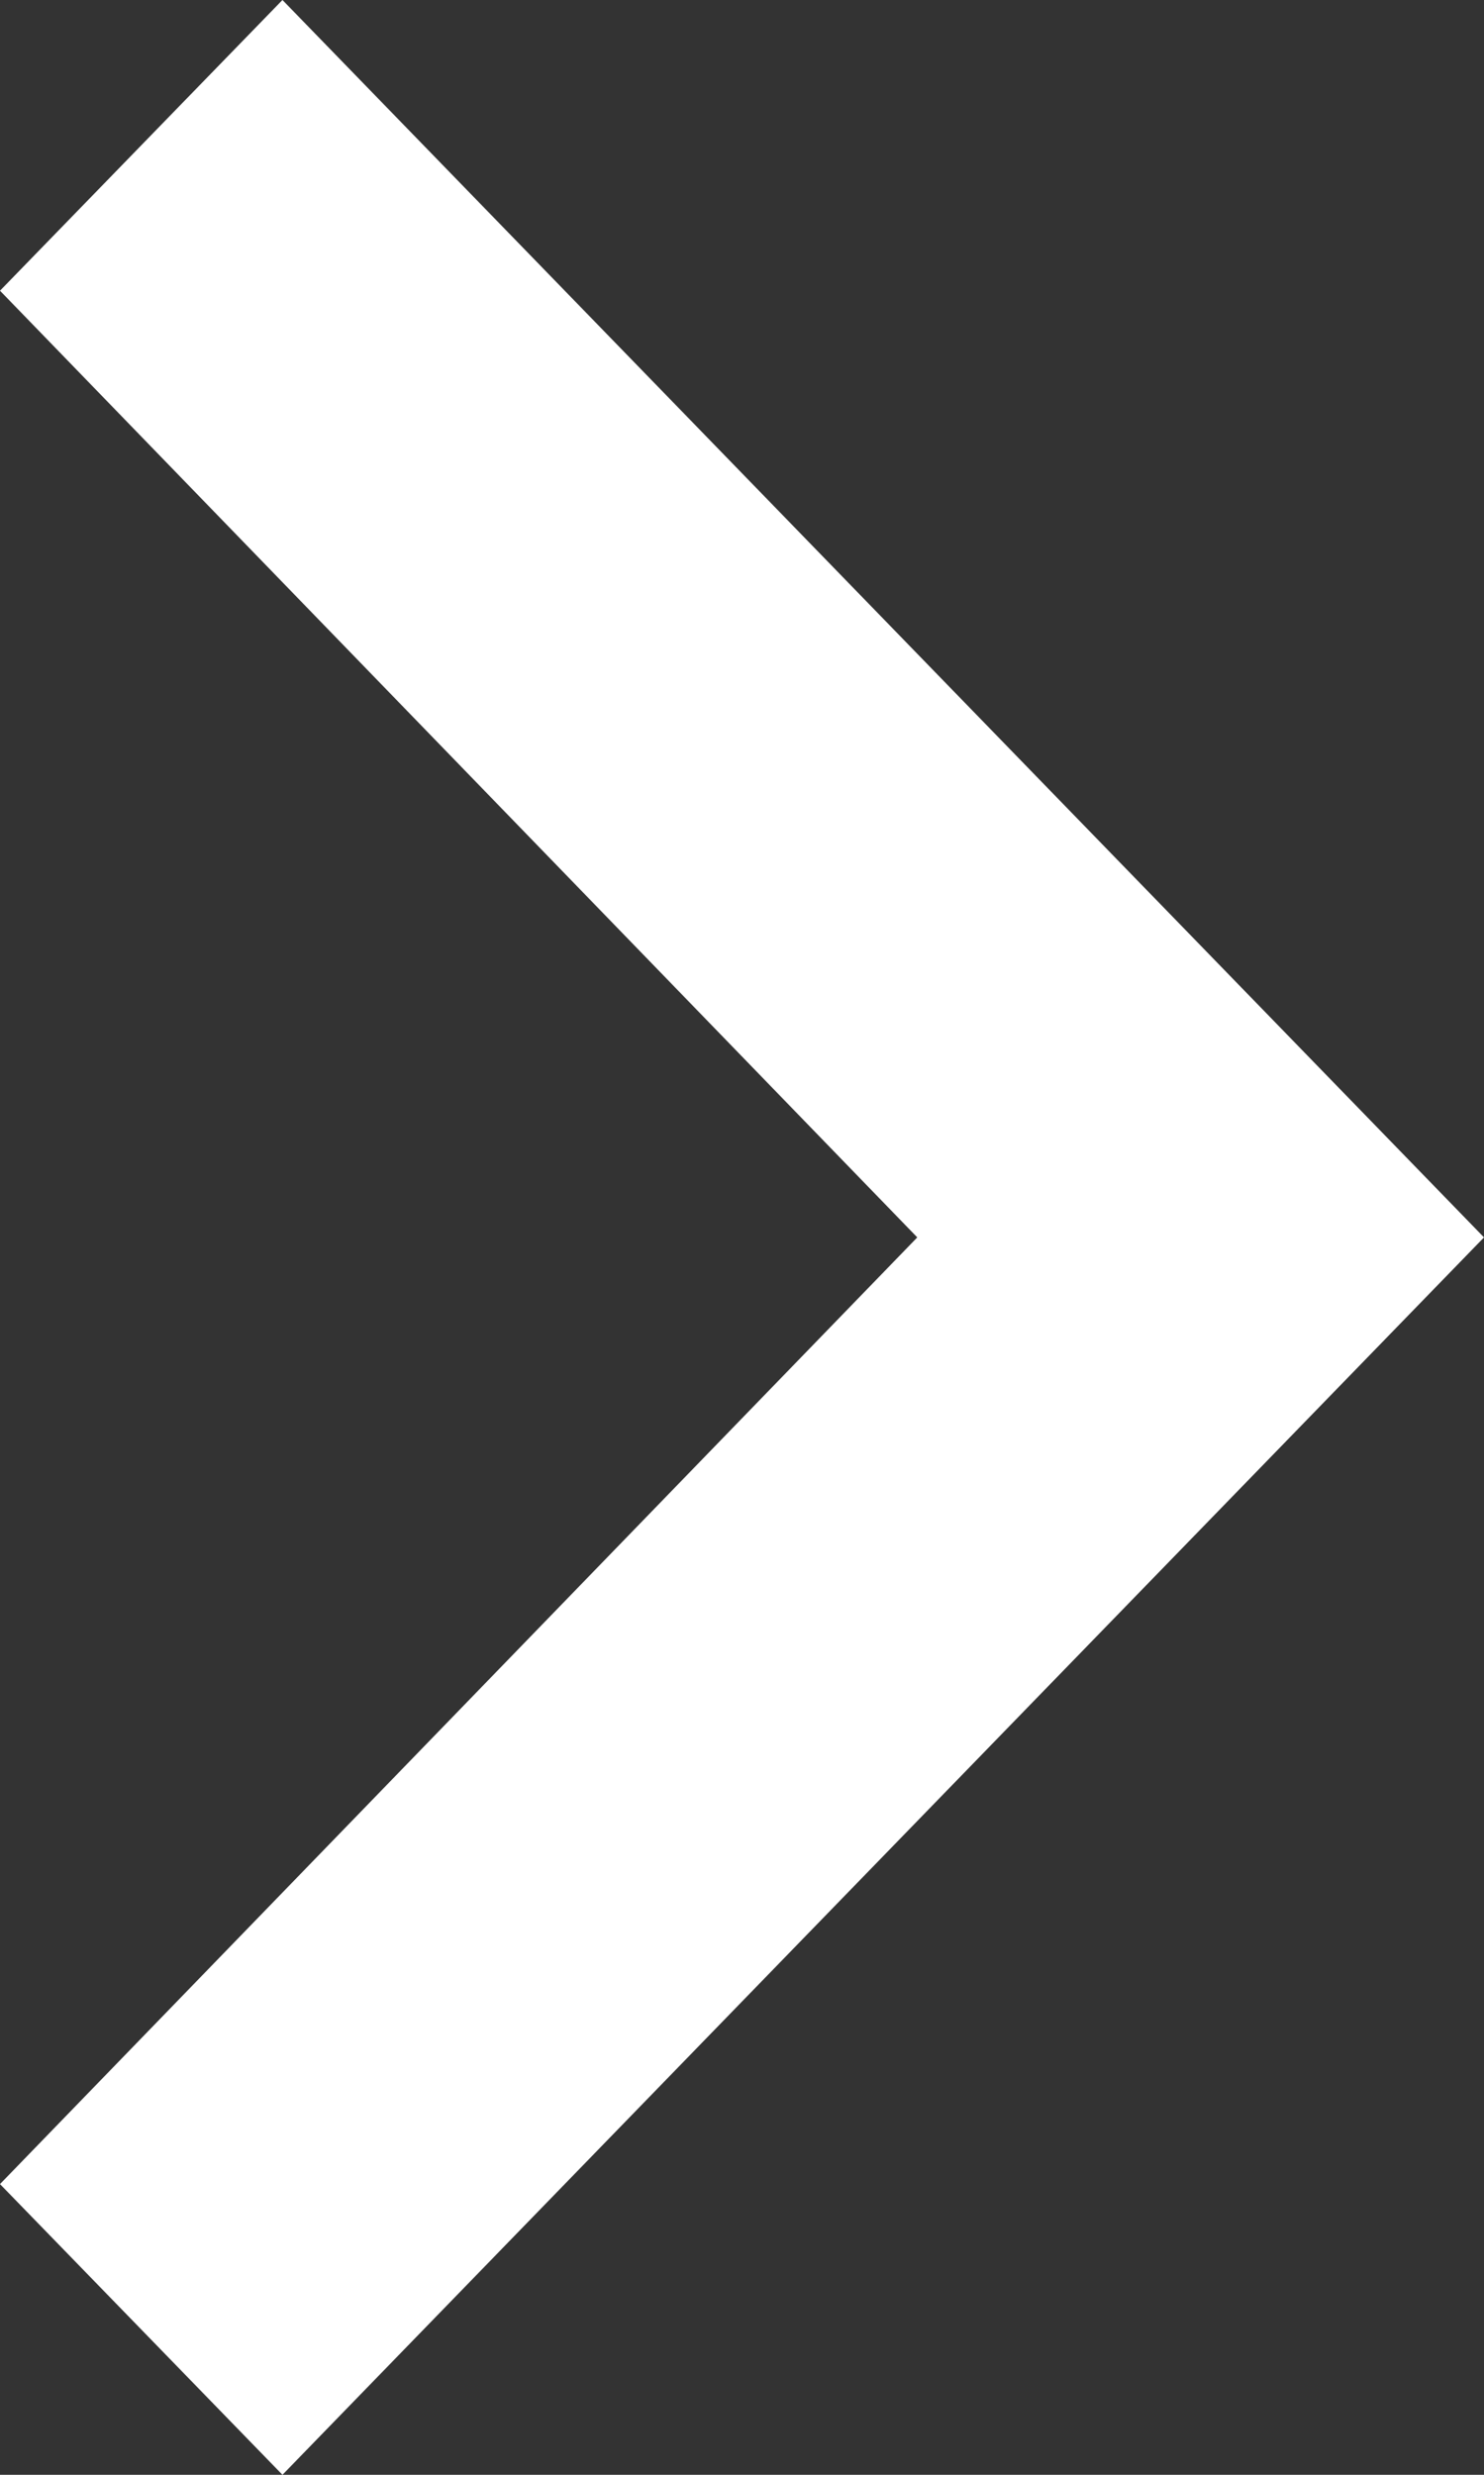 <?xml version="1.0" encoding="UTF-8"?>
<svg width="9px" height="15px" viewBox="0 0 9 15" version="1.1" xmlns="http://www.w3.org/2000/svg" xmlns:xlink="http://www.w3.org/1999/xlink">
    <rect x="0" y="0" width="9" height="15" fill="#333333" stroke="none"/>
    <!-- Generator: Sketch 60 (88103) - https://sketch.com -->
    <title>arrow-right-hero</title>
    <desc>Created with Sketch.</desc>
    <g id="Page-1" stroke="none" stroke-width="1" fill="none" fill-rule="evenodd">
        <g id="CH_Startseite_Anpassungen_29.August" transform="translate(-1380, -475)" fill="#FFFFFF">
            <polygon id="arrow-right-hero" points="1380 488.238 1385.563 482.5 1380 476.762 1381.713 475 1389 482.5 1381.713 490"></polygon>
        </g>
    </g>
</svg>